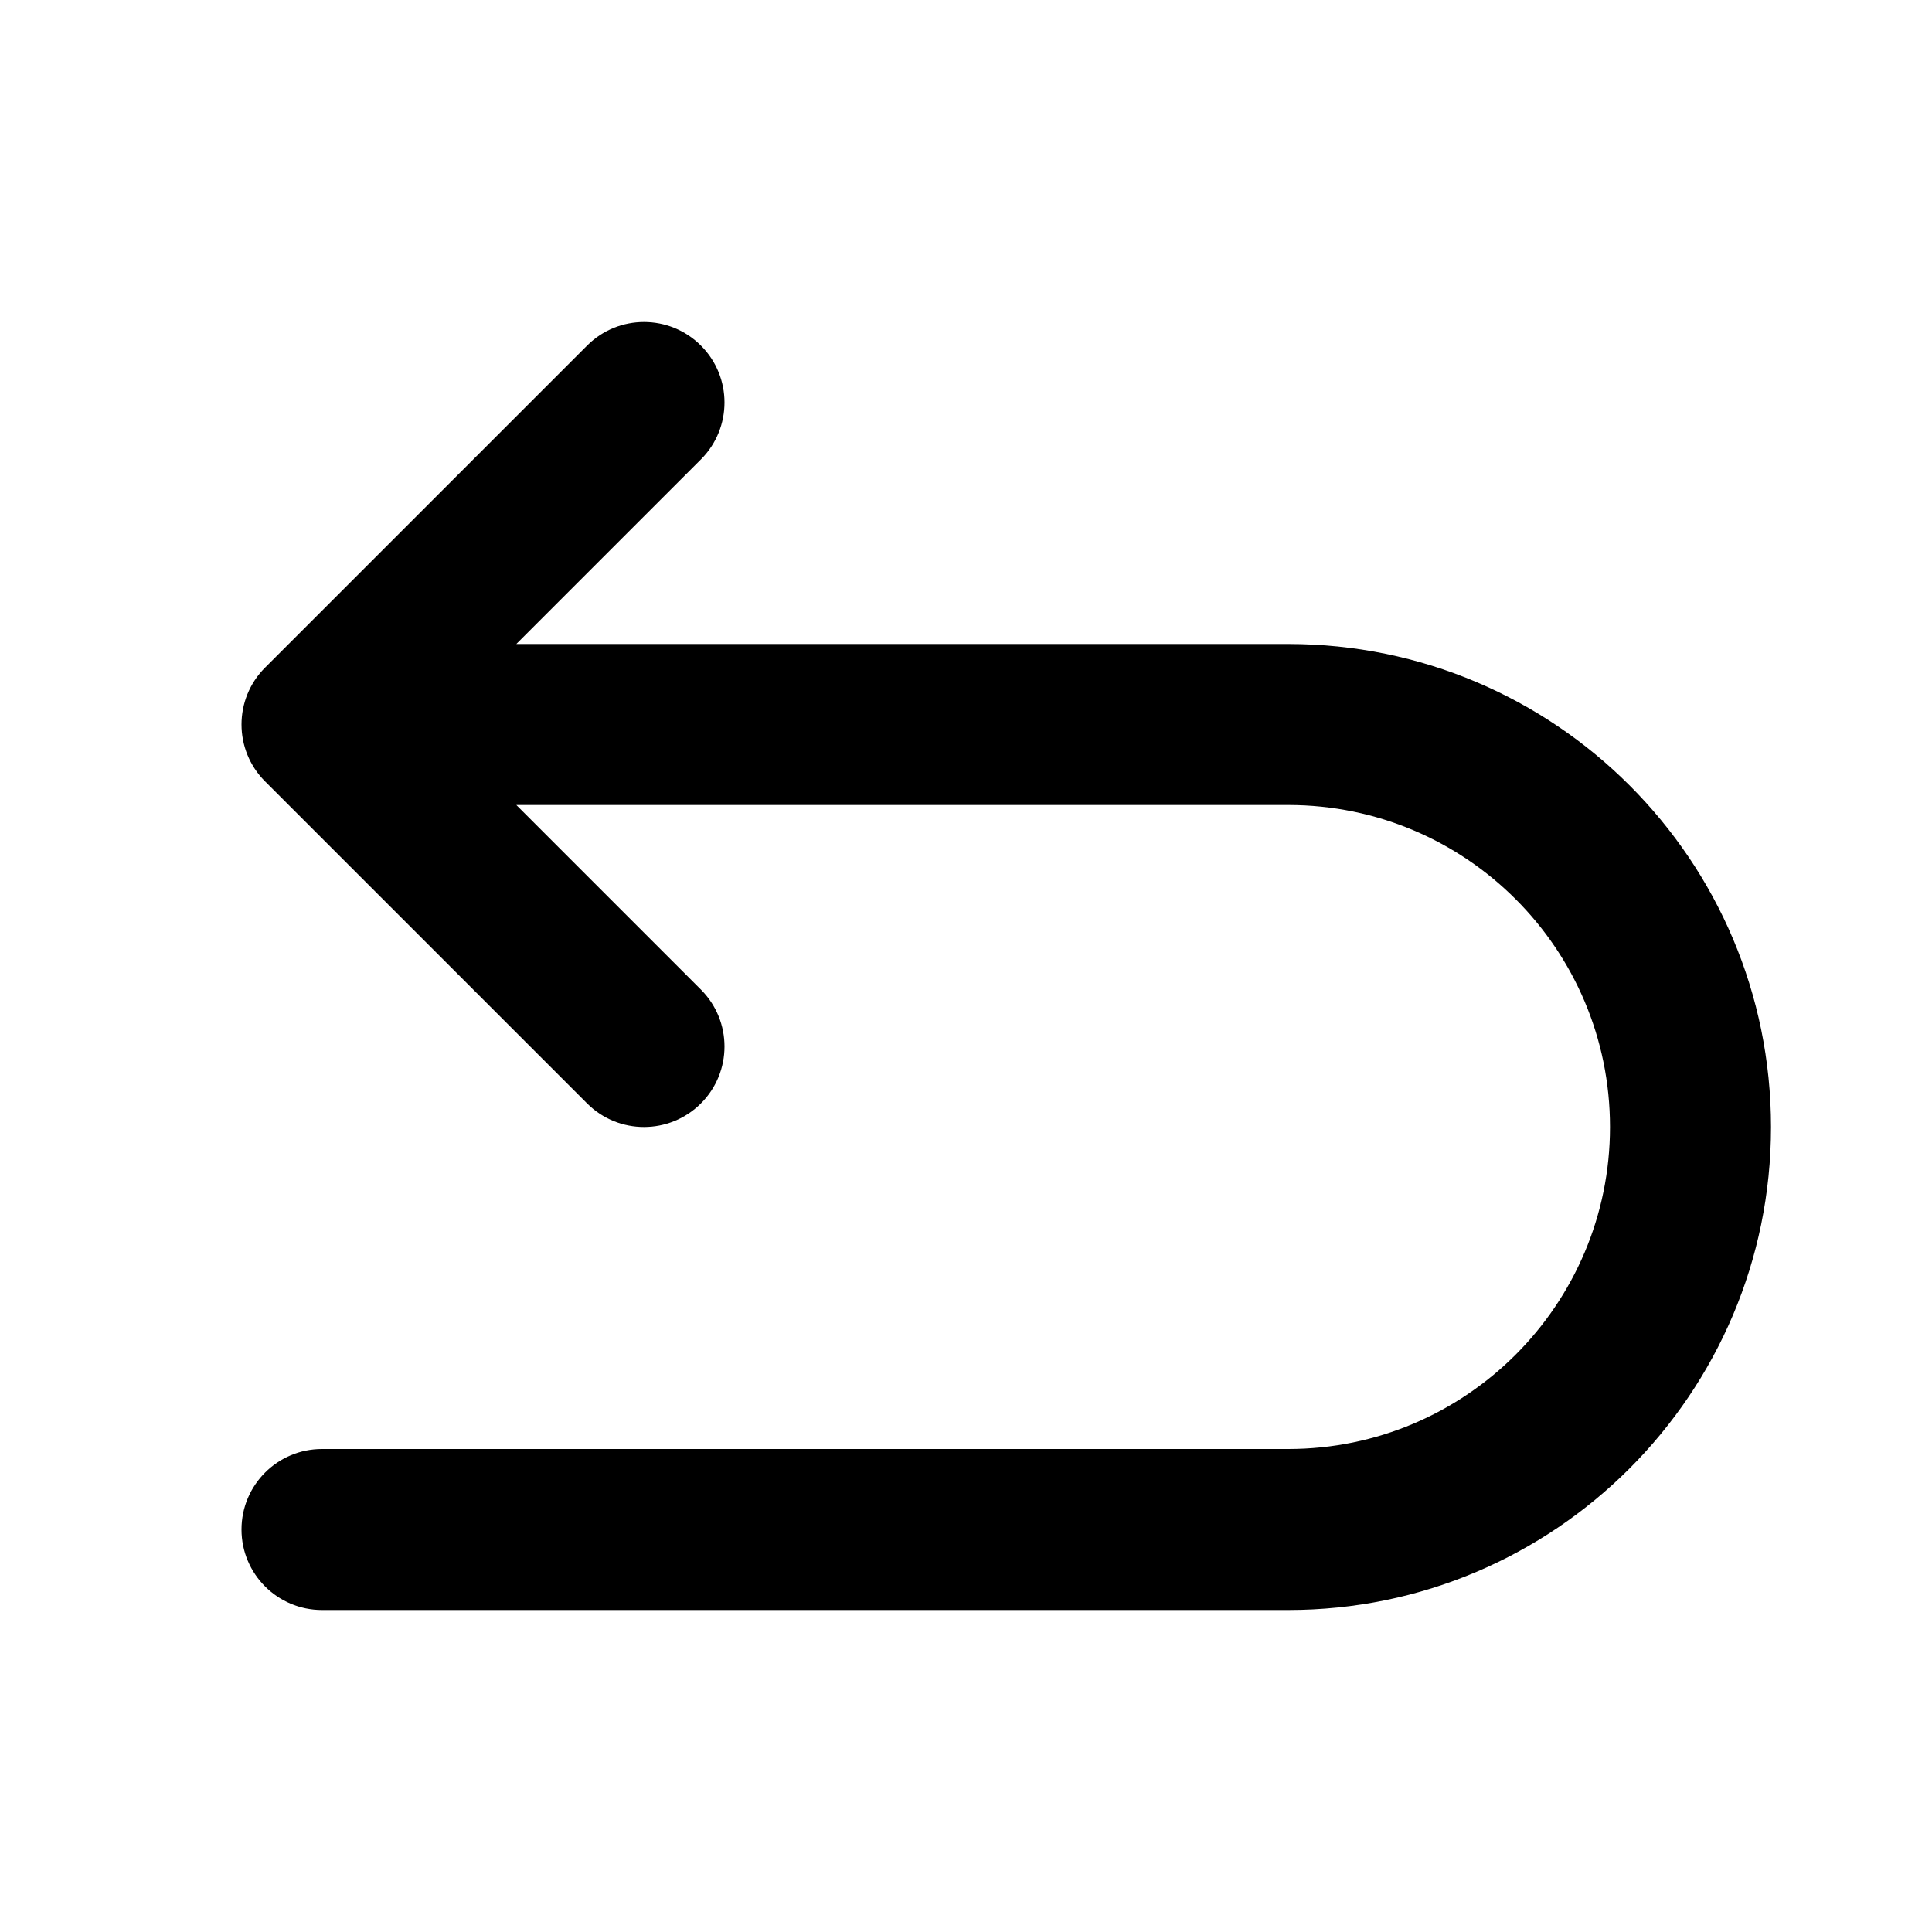 <?xml version="1.0" encoding="UTF-8"?>
<svg width="48px" height="48px" viewBox="0 0 48 48" version="1.1" xmlns="http://www.w3.org/2000/svg" xmlns:xlink="http://www.w3.org/1999/xlink">
    <!-- Generator: Sketch 49.3 (51167) - http://www.bohemiancoding.com/sketch -->
    <title>theicons.co/svg/common-07</title>
    <desc>Created with Sketch.</desc>
    <defs></defs>
    <g id="The-Icons" stroke="none" stroke-width="1" fill="none" fill-rule="evenodd">
        <g id="v-1.5" transform="translate(-672, -3360)" fill="#000000" fill-rule="nonzero">
            <g id="Common" transform="translate(96, 3360)">
                <g id="Arrow-3" transform="translate(576, 0)">
                    <path d="M32.007,20 C36.421,20 40,23.581 40,28 C40,32.415 36.415,36 32.007,36 L8,36 C6.895,36 6,36.895 6,38 C6,39.105 6.895,40 8,40 L32.007,40 C38.625,40 44,34.624 44,28 C44,21.372 38.631,16 32.007,16 L12.828,16 L17.414,11.414 C18.195,10.633 18.195,9.367 17.414,8.586 C16.633,7.805 15.367,7.805 14.586,8.586 L6.586,16.586 C5.805,17.367 5.805,18.633 6.586,19.414 L14.586,27.414 C15.367,28.195 16.633,28.195 17.414,27.414 C18.195,26.633 18.195,25.367 17.414,24.586 L12.828,20 L32.007,20 Z" id="Combined-Shape"></path>
                </g>
            </g>
        </g>
    </g>
</svg>